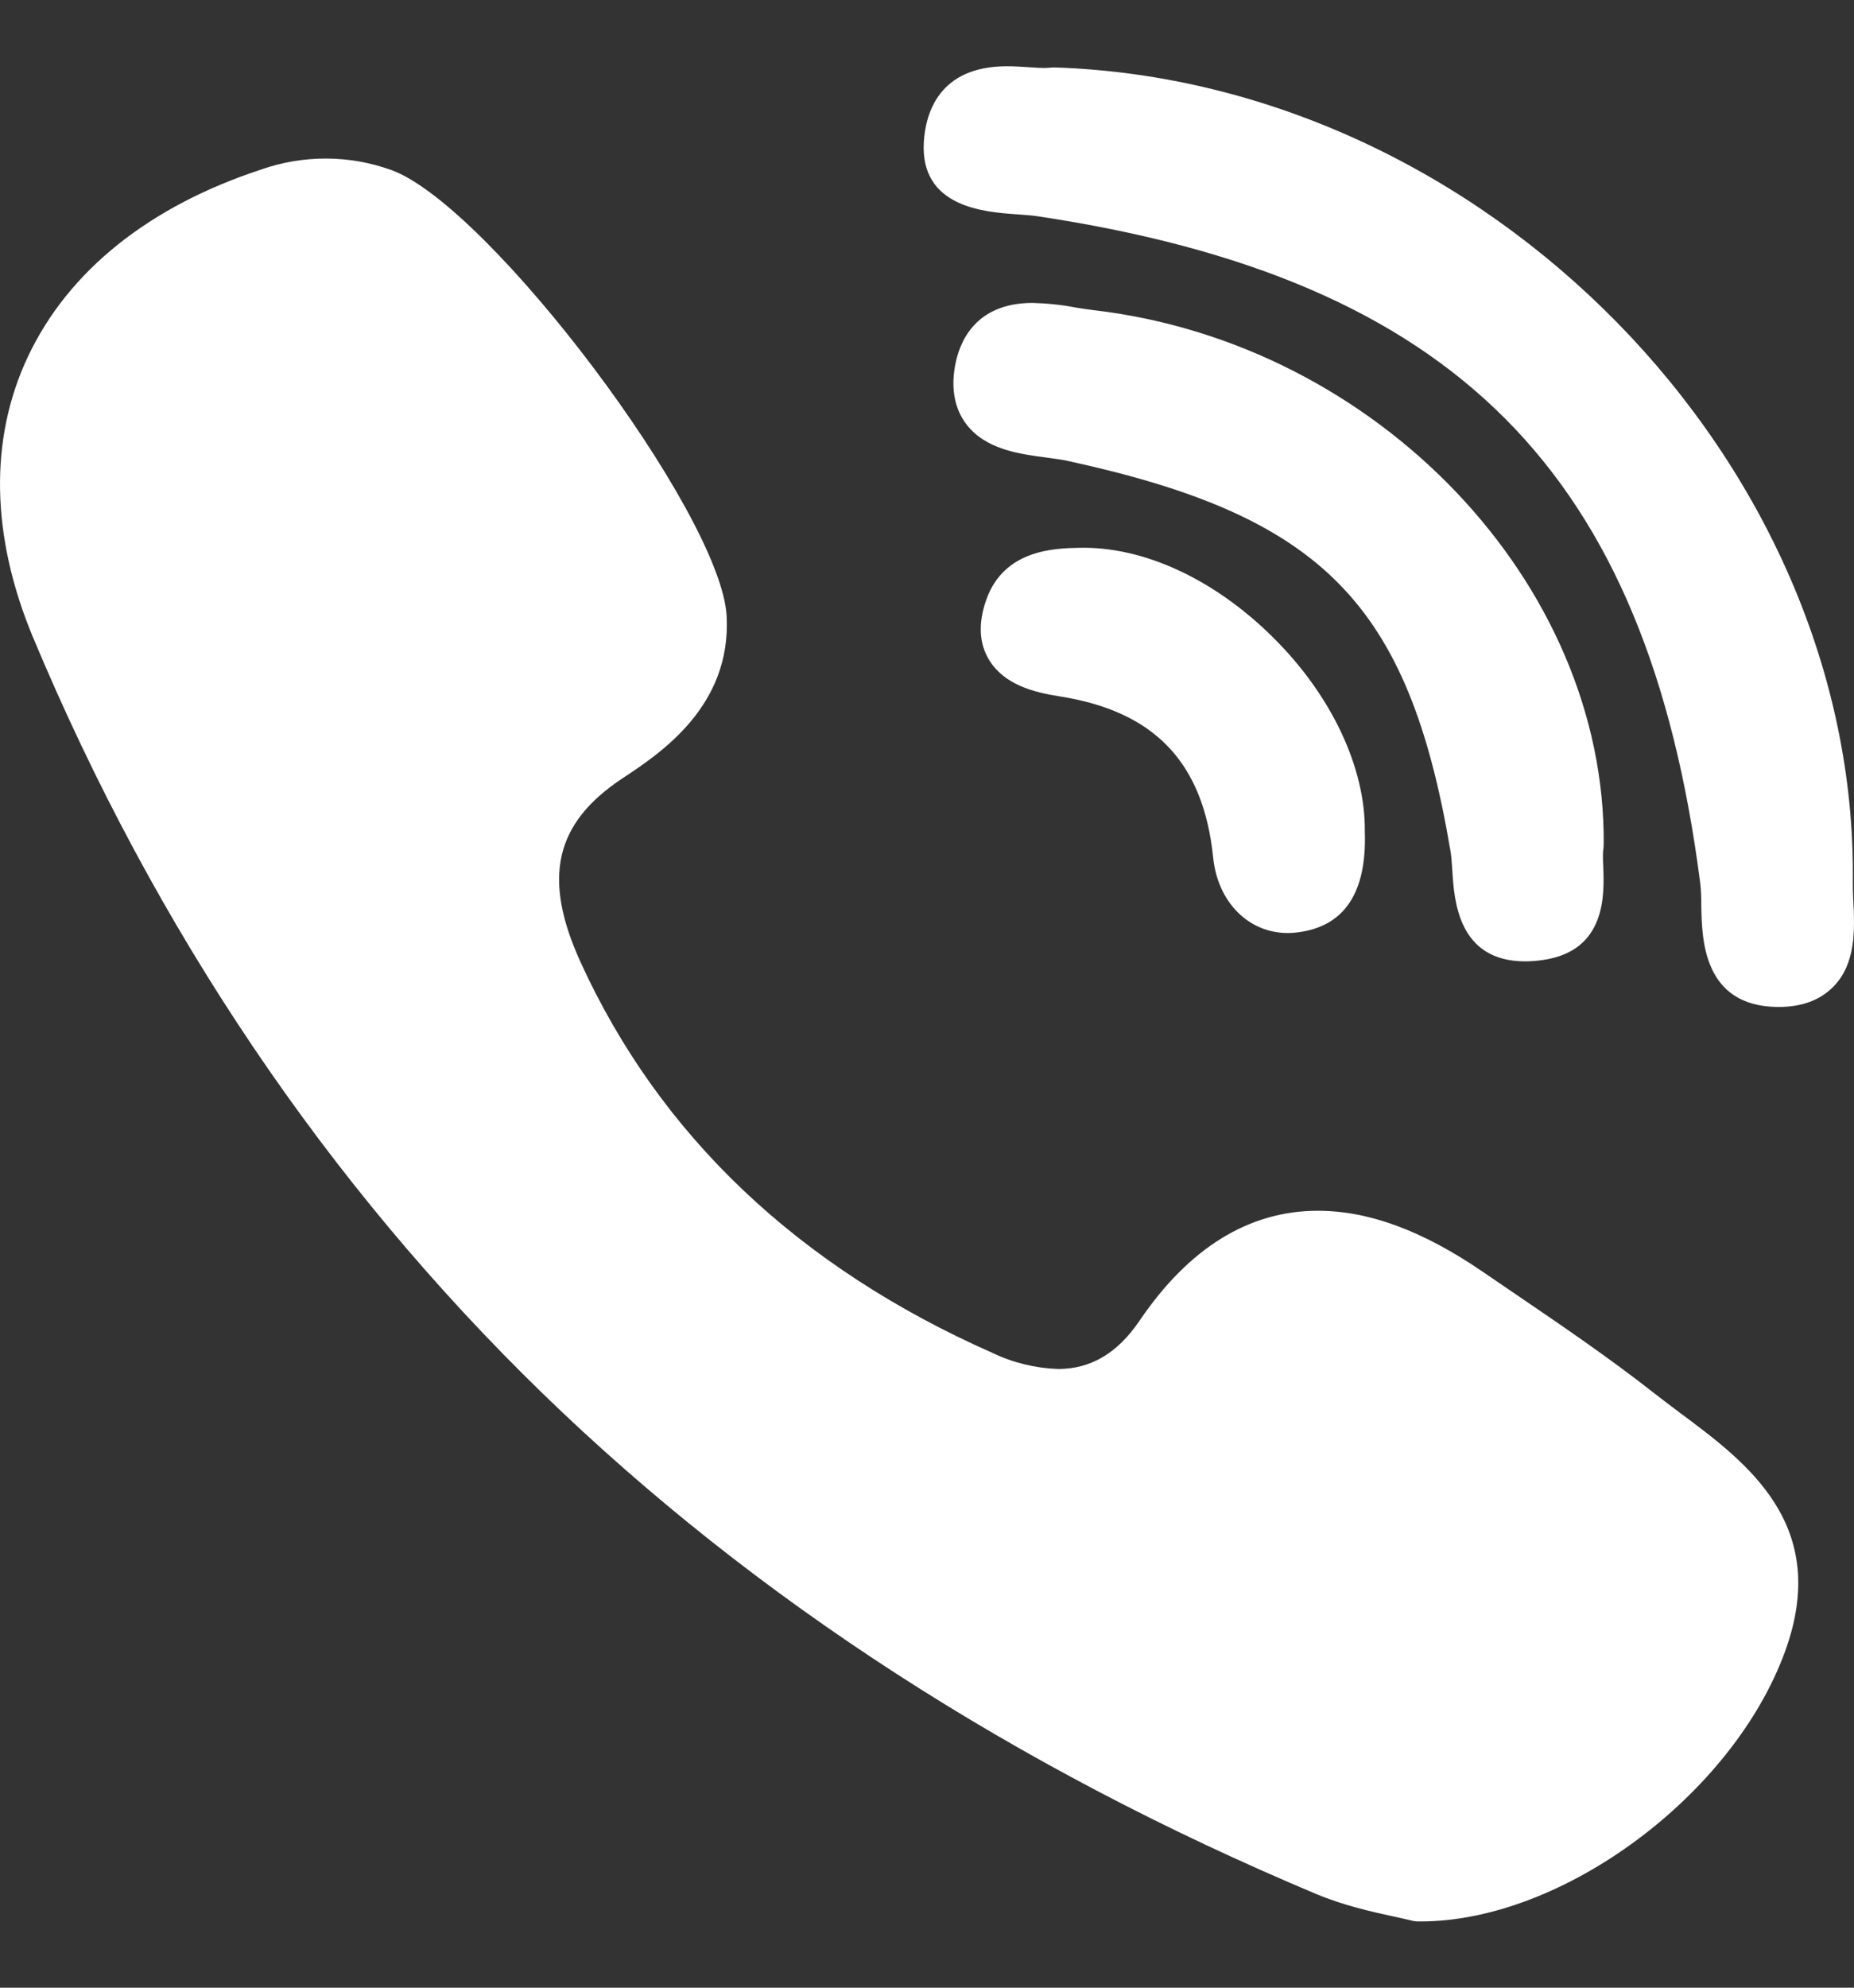 <svg width="14" height="15" viewBox="0 0 14 15" fill="none" xmlns="http://www.w3.org/2000/svg">
<rect x="0" y="0" width="14" height="15" fill="#333333" stroke="none"/>
<g clip-path="url(#clip0_605_761)">
<path fill-rule="evenodd" clip-rule="evenodd" d="M7.829 1.631C7.784 1.625 7.73 1.621 7.673 1.617C7.437 1.6 6.947 1.566 6.976 1.072C6.989 0.858 7.087 0.5 7.604 0.5C7.662 0.5 7.718 0.504 7.767 0.507L7.772 0.508C7.776 0.508 7.78 0.508 7.784 0.508C7.822 0.511 7.857 0.513 7.887 0.513C7.9 0.513 7.913 0.512 7.926 0.511C7.939 0.509 7.951 0.509 7.965 0.509C11.215 0.615 14.031 3.489 13.991 6.656C13.991 6.696 13.992 6.741 13.994 6.789L13.995 6.799C14.005 7.01 14.017 7.271 13.844 7.446C13.745 7.547 13.607 7.599 13.432 7.599H13.415C12.86 7.588 12.852 7.085 12.847 6.843L12.847 6.842C12.847 6.775 12.845 6.711 12.838 6.658C12.437 3.56 10.985 2.104 7.829 1.631ZM12.485 10.509C12.551 10.56 12.618 10.611 12.686 10.662C13.194 11.039 13.826 11.509 13.48 12.461C13.085 13.547 11.799 14.5 10.728 14.5H10.71C10.69 14.5 10.671 14.497 10.653 14.492C10.619 14.484 10.573 14.473 10.52 14.462C10.362 14.428 10.147 14.38 9.941 14.294C7.665 13.339 5.699 12.069 4.1 10.518C2.466 8.932 1.171 7.012 0.249 4.809C-0.069 4.047 -0.083 3.314 0.211 2.691C0.516 2.045 1.125 1.557 1.973 1.279C2.29 1.168 2.636 1.169 2.952 1.282C3.691 1.546 5.444 3.874 5.487 4.648C5.524 5.33 4.987 5.685 4.697 5.876C4.188 6.214 4.095 6.627 4.384 7.261C4.983 8.571 6.03 9.563 7.495 10.21C7.649 10.284 7.818 10.325 7.99 10.331C8.237 10.331 8.438 10.212 8.604 9.968C8.978 9.417 9.431 9.137 9.951 9.137C10.337 9.137 10.745 9.288 11.199 9.599L11.419 9.749L11.45 9.77C11.794 10.004 12.15 10.246 12.485 10.509ZM7.448 4.525C7.582 4.147 7.964 4.138 8.147 4.134C8.633 4.122 9.167 4.369 9.61 4.807C10.053 5.244 10.312 5.793 10.306 6.276C10.322 6.74 10.149 6.996 9.791 7.037C9.769 7.04 9.746 7.041 9.724 7.041C9.427 7.041 9.195 6.807 9.161 6.472C9.087 5.753 8.718 5.367 8 5.255C7.802 5.224 7.584 5.166 7.47 4.982C7.393 4.856 7.385 4.703 7.448 4.525ZM8.262 2.341C10.4 2.592 12.127 4.401 12.11 6.375L12.109 6.375C12.11 6.384 12.109 6.393 12.108 6.402C12.102 6.438 12.104 6.49 12.107 6.546L12.107 6.549L12.107 6.55C12.114 6.752 12.128 7.174 11.655 7.244C11.607 7.251 11.561 7.255 11.518 7.255C11.01 7.255 10.981 6.795 10.967 6.573L10.967 6.571C10.966 6.566 10.966 6.561 10.966 6.556C10.962 6.502 10.959 6.452 10.951 6.411C10.635 4.555 9.988 3.897 8.066 3.479C8.022 3.469 7.97 3.462 7.915 3.455L7.902 3.453C7.697 3.426 7.441 3.392 7.296 3.2C7.21 3.086 7.181 2.939 7.211 2.765C7.242 2.587 7.359 2.286 7.798 2.286C7.907 2.289 8.016 2.3 8.124 2.321C8.17 2.329 8.216 2.335 8.262 2.341Z" fill="white"/>
</g>
<defs>
<clipPath id="clip0_605_761">
<rect width="14" height="14" fill="white" transform="translate(0 0.5)"/>
</clipPath>
</defs>
</svg>
